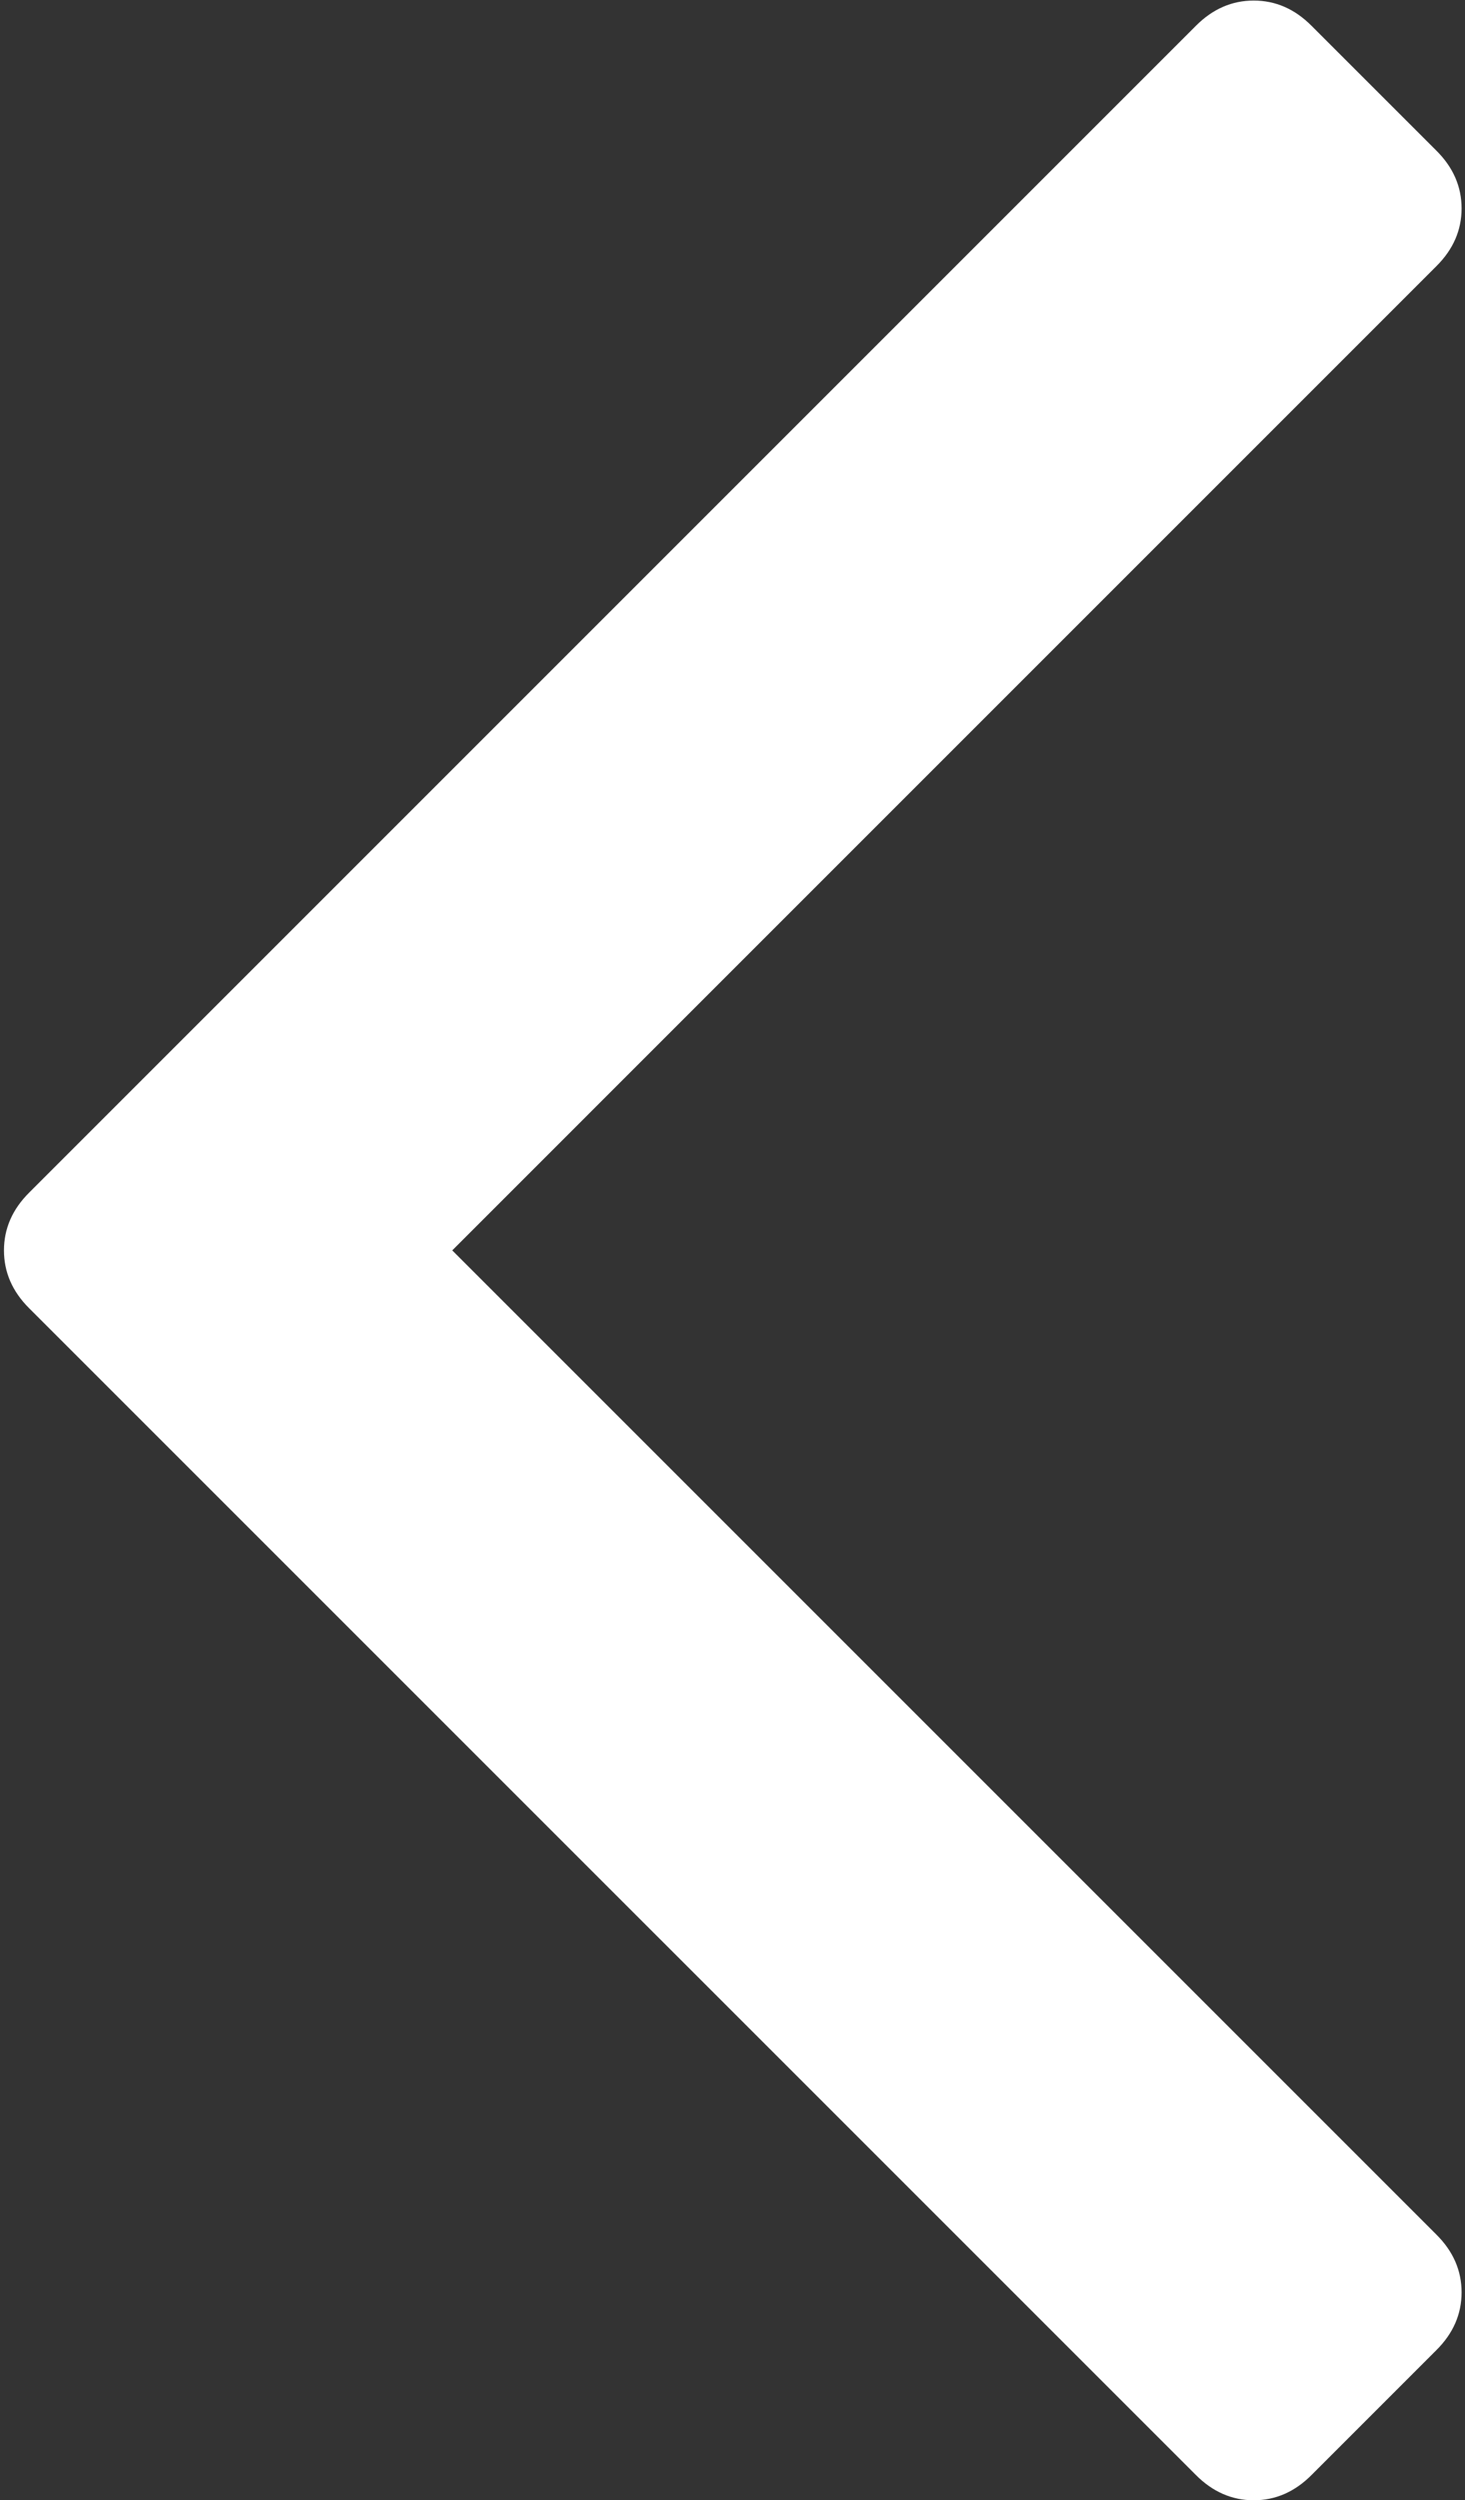 <?xml version="1.0" encoding="UTF-8" standalone="no"?>
<svg width="167px" height="285px" viewBox="0 0 167 285" version="1.1" xmlns="http://www.w3.org/2000/svg" xmlns:xlink="http://www.w3.org/1999/xlink">
    <rect x="0" y="0" width="167" height="285" fill="#333333" stroke="none"/>
    <!-- Generator: Sketch 39.1 (31720) - http://www.bohemiancoding.com/sketch -->
    <title>arrow-next</title>
    <desc>Created with Sketch.</desc>
    <defs></defs>
    <g id="Page-1" stroke="none" stroke-width="1" fill="none" fill-rule="evenodd">
        <g id="arrow-next" transform="translate(83.5, 142.5) scale(-1, -1) translate(-83.5, -142.5) " fill="#FFFFFF">
            <g id="Page-1">
                <g id="angle-arrow-pointing-to-right">
                    <g id="Capa_1">
                        <path d="M30.652,2.857 C28.748,0.955 26.557,0 24.084,0 C21.61,0 19.42,0.955 17.517,2.857 L3.244,17.133 C1.338,19.036 0.389,21.222 0.389,23.7 C0.389,26.178 1.338,28.364 3.244,30.267 L115.448,142.471 L3.244,254.677 C1.338,256.58 0.389,258.77 0.389,261.241 C0.389,263.718 1.338,265.908 3.244,267.811 L17.518,282.082 C19.421,283.987 21.611,284.936 24.085,284.936 C26.558,284.936 28.748,283.985 30.652,282.082 L163.694,149.038 C165.596,147.136 166.548,144.945 166.548,142.471 C166.548,139.997 165.603,137.807 163.701,135.9 L30.652,2.857 L30.652,2.857 Z" id="Shape"></path>
                    </g>
                </g>
            </g>
        </g>
    </g>
</svg>